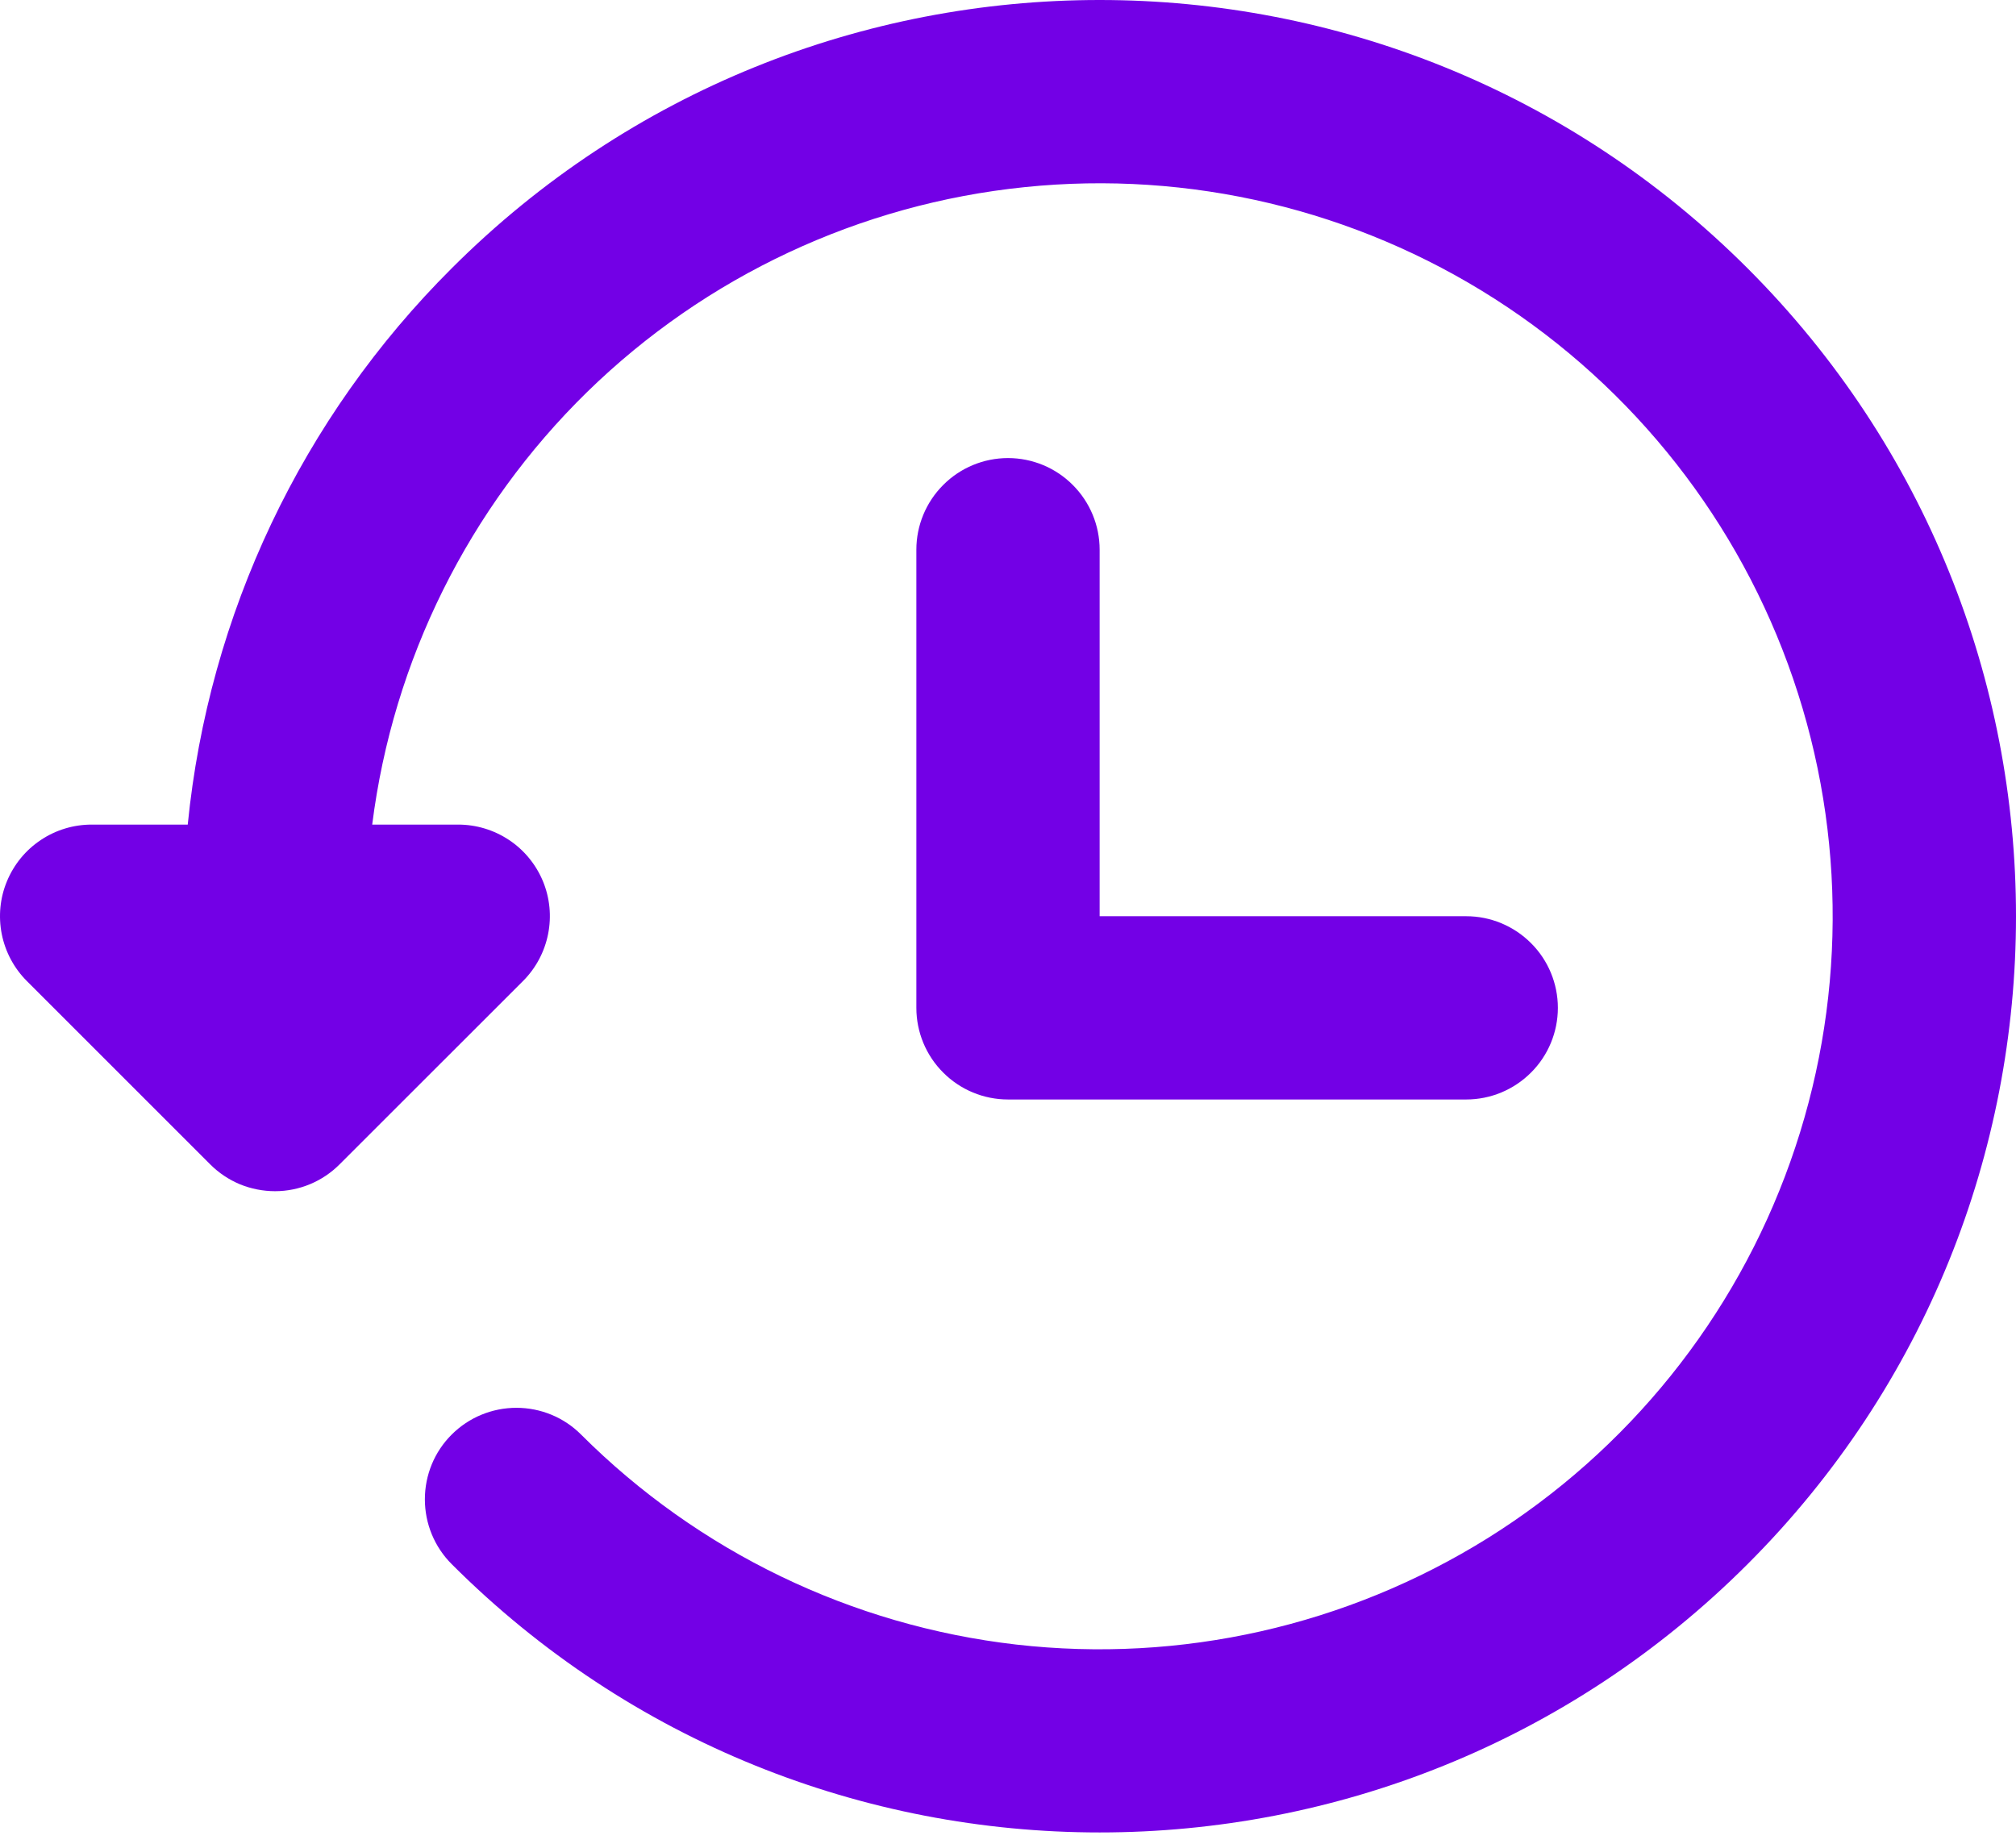<svg width="24" height="22" viewBox="0 0 24 22" fill="none" xmlns="http://www.w3.org/2000/svg">
<path fill-rule="evenodd" clip-rule="evenodd" d="M5.377 17.081C5.172 17.285 5.058 17.562 5.058 17.852C5.058 18.141 5.172 18.418 5.377 18.623C9.637 22.883 16.545 22.883 20.805 18.623C25.065 14.363 25.065 7.455 20.805 3.195C16.545 -1.065 9.637 -1.065 5.377 3.195C3.594 4.972 2.484 7.313 2.235 9.818H1.091C0.875 9.818 0.664 9.882 0.485 10.002C0.305 10.122 0.166 10.292 0.083 10.492C0 10.691 -0.021 10.91 0.021 11.122C0.063 11.333 0.167 11.528 0.319 11.68L2.501 13.862L2.503 13.864C2.605 13.966 2.725 14.046 2.857 14.101C2.99 14.155 3.132 14.183 3.275 14.183C3.418 14.183 3.56 14.154 3.692 14.099C3.824 14.044 3.944 13.963 4.045 13.861L6.227 11.68C6.379 11.528 6.483 11.333 6.525 11.121C6.567 10.91 6.546 10.691 6.463 10.491C6.38 10.292 6.24 10.121 6.061 10.002C5.881 9.882 5.67 9.818 5.454 9.818H4.431C4.678 7.861 5.58 6.046 6.99 4.667C8.401 3.289 10.237 2.429 12.199 2.228C14.161 2.026 16.133 2.495 17.794 3.558C19.456 4.622 20.708 6.216 21.347 8.082C21.986 9.948 21.974 11.975 21.313 13.833C20.653 15.691 19.382 17.271 17.709 18.315C16.035 19.358 14.058 19.805 12.098 19.581C10.139 19.356 8.313 18.475 6.918 17.081C6.714 16.876 6.437 16.762 6.148 16.762C5.859 16.762 5.582 16.876 5.377 17.081ZM10.909 6.545C10.909 6.256 11.024 5.979 11.229 5.774C11.433 5.569 11.711 5.454 12 5.454C12.289 5.454 12.567 5.569 12.771 5.774C12.976 5.979 13.091 6.256 13.091 6.545V10.909H17.455C17.744 10.909 18.021 11.024 18.226 11.229C18.431 11.433 18.546 11.711 18.546 12C18.546 12.289 18.431 12.567 18.226 12.771C18.021 12.976 17.744 13.091 17.455 13.091H12C11.711 13.091 11.433 12.976 11.229 12.771C11.024 12.567 10.909 12.289 10.909 12V6.545Z" fill="#7300E6"/>
</svg>
